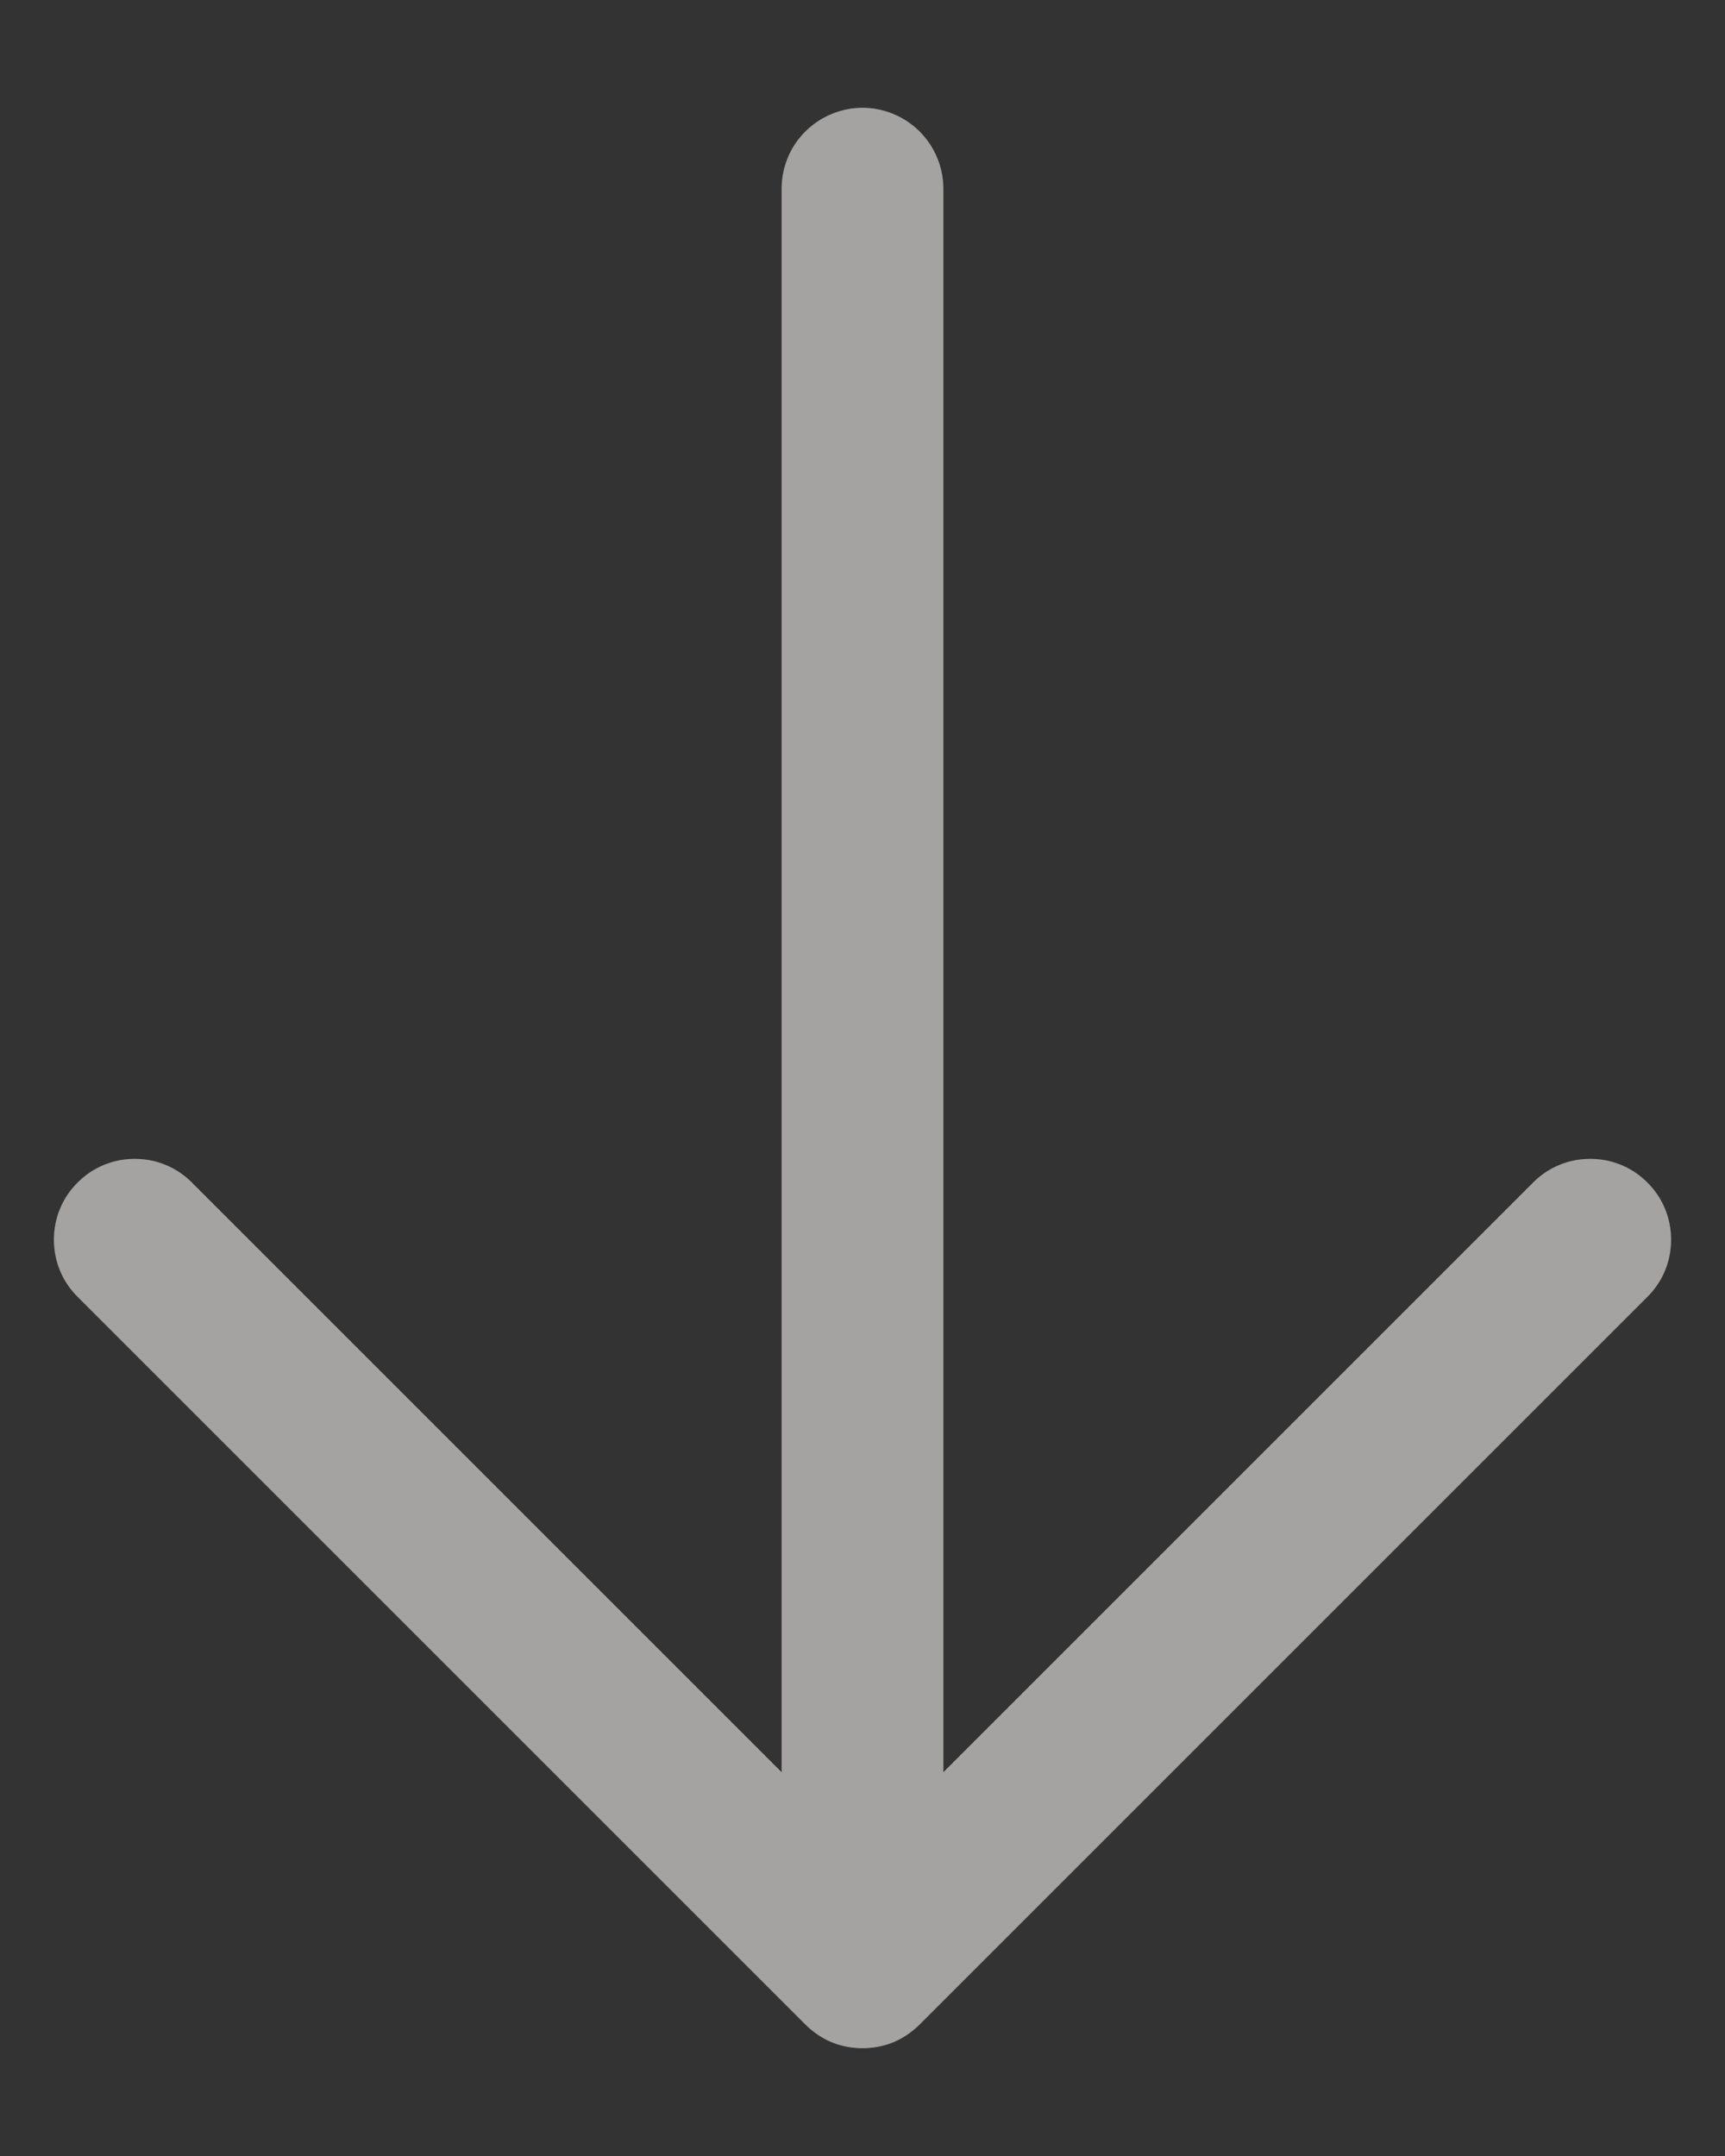 <svg width="8" height="10" viewBox="0 0 8 10" fill="none" xmlns="http://www.w3.org/2000/svg">
<rect x="0" y="0" width="8" height="10" fill="#333333" stroke="none"/>
<path d="M7.64 6.015L4.265 9.39C4.23 9.425 4.189 9.453 4.144 9.472C4.098 9.491 4.049 9.5 4 9.5C3.951 9.5 3.902 9.491 3.856 9.472C3.811 9.453 3.77 9.425 3.735 9.39L0.36 6.015C0.289 5.945 0.25 5.85 0.25 5.75C0.25 5.65 0.289 5.555 0.36 5.485C0.43 5.414 0.525 5.375 0.625 5.375C0.725 5.375 0.82 5.414 0.89 5.485L3.625 8.22V0.875C3.625 0.776 3.664 0.68 3.735 0.61C3.805 0.54 3.901 0.5 4 0.5C4.099 0.5 4.195 0.54 4.265 0.61C4.335 0.68 4.375 0.776 4.375 0.875V8.22L7.11 5.485C7.18 5.414 7.275 5.375 7.375 5.375C7.475 5.375 7.57 5.414 7.64 5.485C7.711 5.555 7.75 5.65 7.75 5.75C7.75 5.85 7.711 5.945 7.64 6.015Z" fill="#676564"/>
<path d="M7.64 6.015L4.265 9.39C4.23 9.425 4.189 9.453 4.144 9.472C4.098 9.491 4.049 9.5 4 9.5C3.951 9.5 3.902 9.491 3.856 9.472C3.811 9.453 3.77 9.425 3.735 9.39L0.36 6.015C0.289 5.945 0.25 5.85 0.25 5.75C0.25 5.65 0.289 5.555 0.36 5.485C0.43 5.414 0.525 5.375 0.625 5.375C0.725 5.375 0.82 5.414 0.89 5.485L3.625 8.22V0.875C3.625 0.776 3.664 0.68 3.735 0.61C3.805 0.54 3.901 0.5 4 0.5C4.099 0.5 4.195 0.54 4.265 0.61C4.335 0.68 4.375 0.776 4.375 0.875V8.22L7.11 5.485C7.18 5.414 7.275 5.375 7.375 5.375C7.475 5.375 7.57 5.414 7.64 5.485C7.711 5.555 7.75 5.65 7.75 5.75C7.75 5.85 7.711 5.945 7.64 6.015Z" fill="white" fill-opacity="0.4"/>
</svg>

